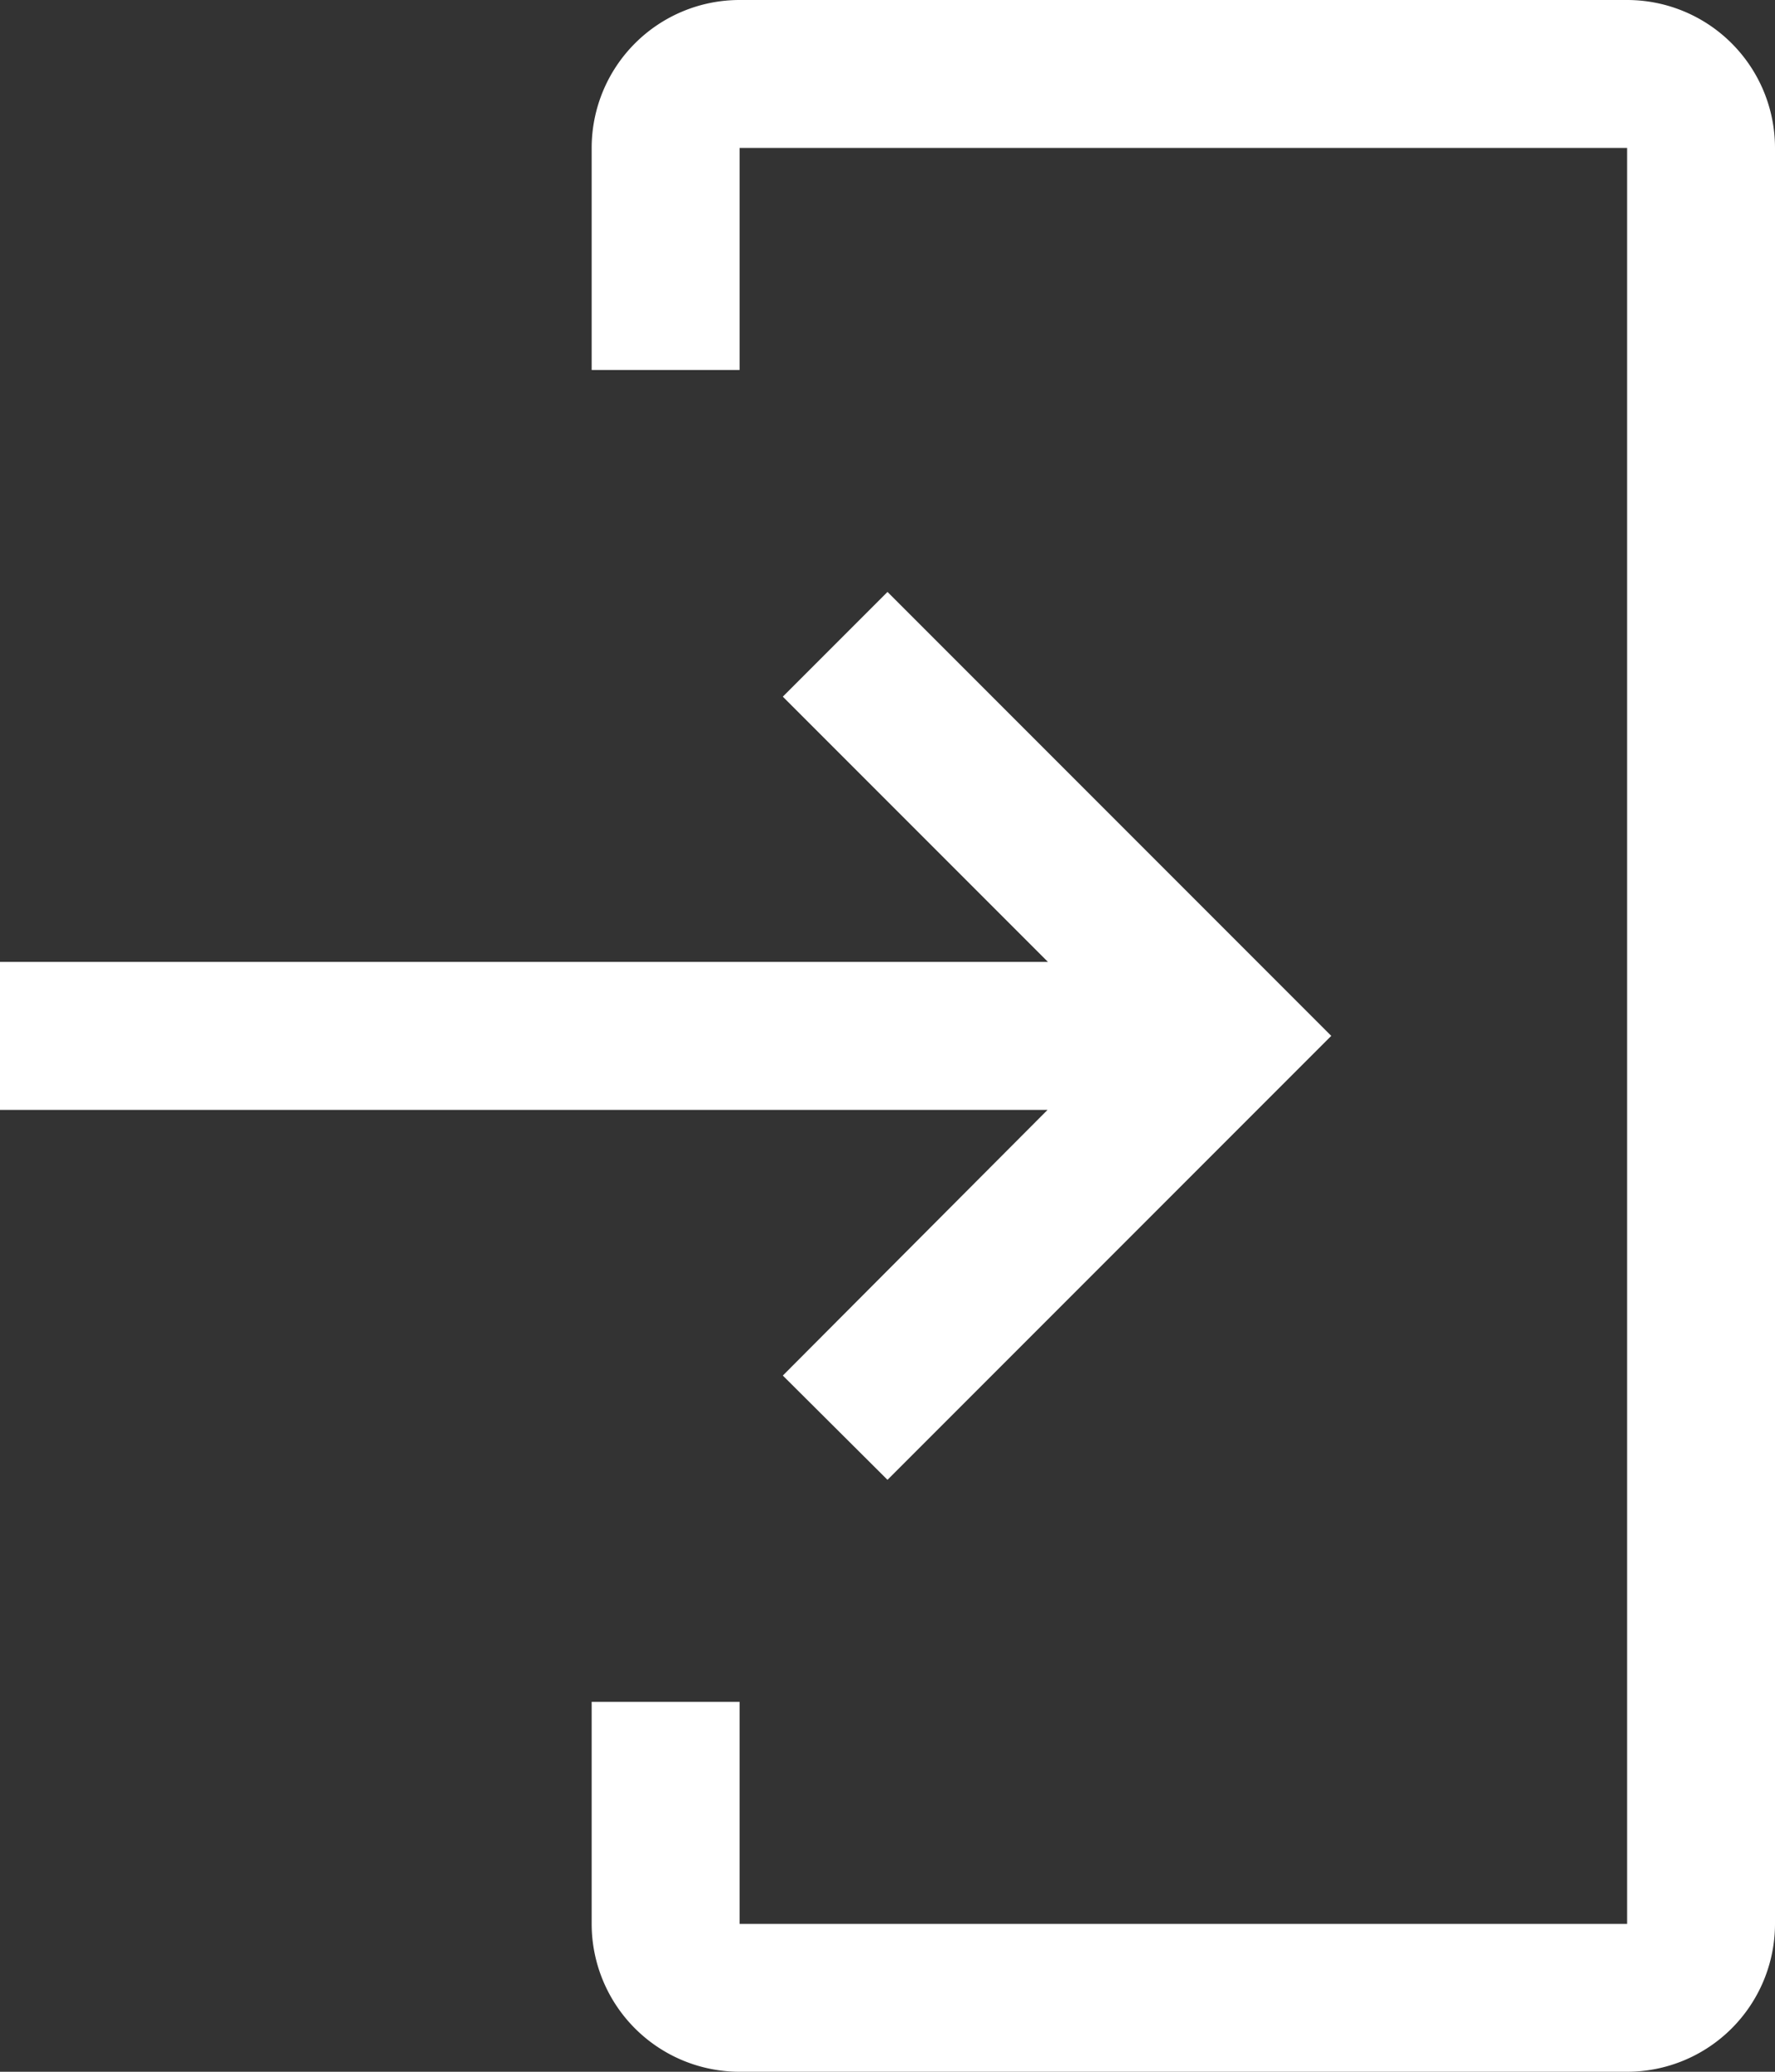 <svg xmlns="http://www.w3.org/2000/svg" width="19.5" height="22.75" viewBox="0 0 19.5 22.75">
  <rect x="0" y="0" width="19.5" height="22.75" fill="#333333" stroke="none"/>
  <g id="login" transform="translate(-4.5 -2.25)">
    <path id="Path_4130" data-name="Path 4130" d="M24.875,25h-9.75A1.625,1.625,0,0,1,13.5,23.375V20.938h1.625v2.438h9.75V3.875h-9.75V6.313H13.5V3.875A1.625,1.625,0,0,1,15.125,2.25h9.75A1.625,1.625,0,0,1,26.5,3.875v19.5A1.625,1.625,0,0,1,24.875,25Z" transform="translate(-2.5 0)" fill="#fff"/>
    <path id="Path_4131" data-name="Path 4131" d="M13.1,19.855l2.908-2.917H4.5V15.313H16.013L13.1,12.4,14.25,11.25l4.875,4.875L14.25,21Z" transform="translate(0 -2.5)" fill="#fff"/>
  </g>
</svg>
